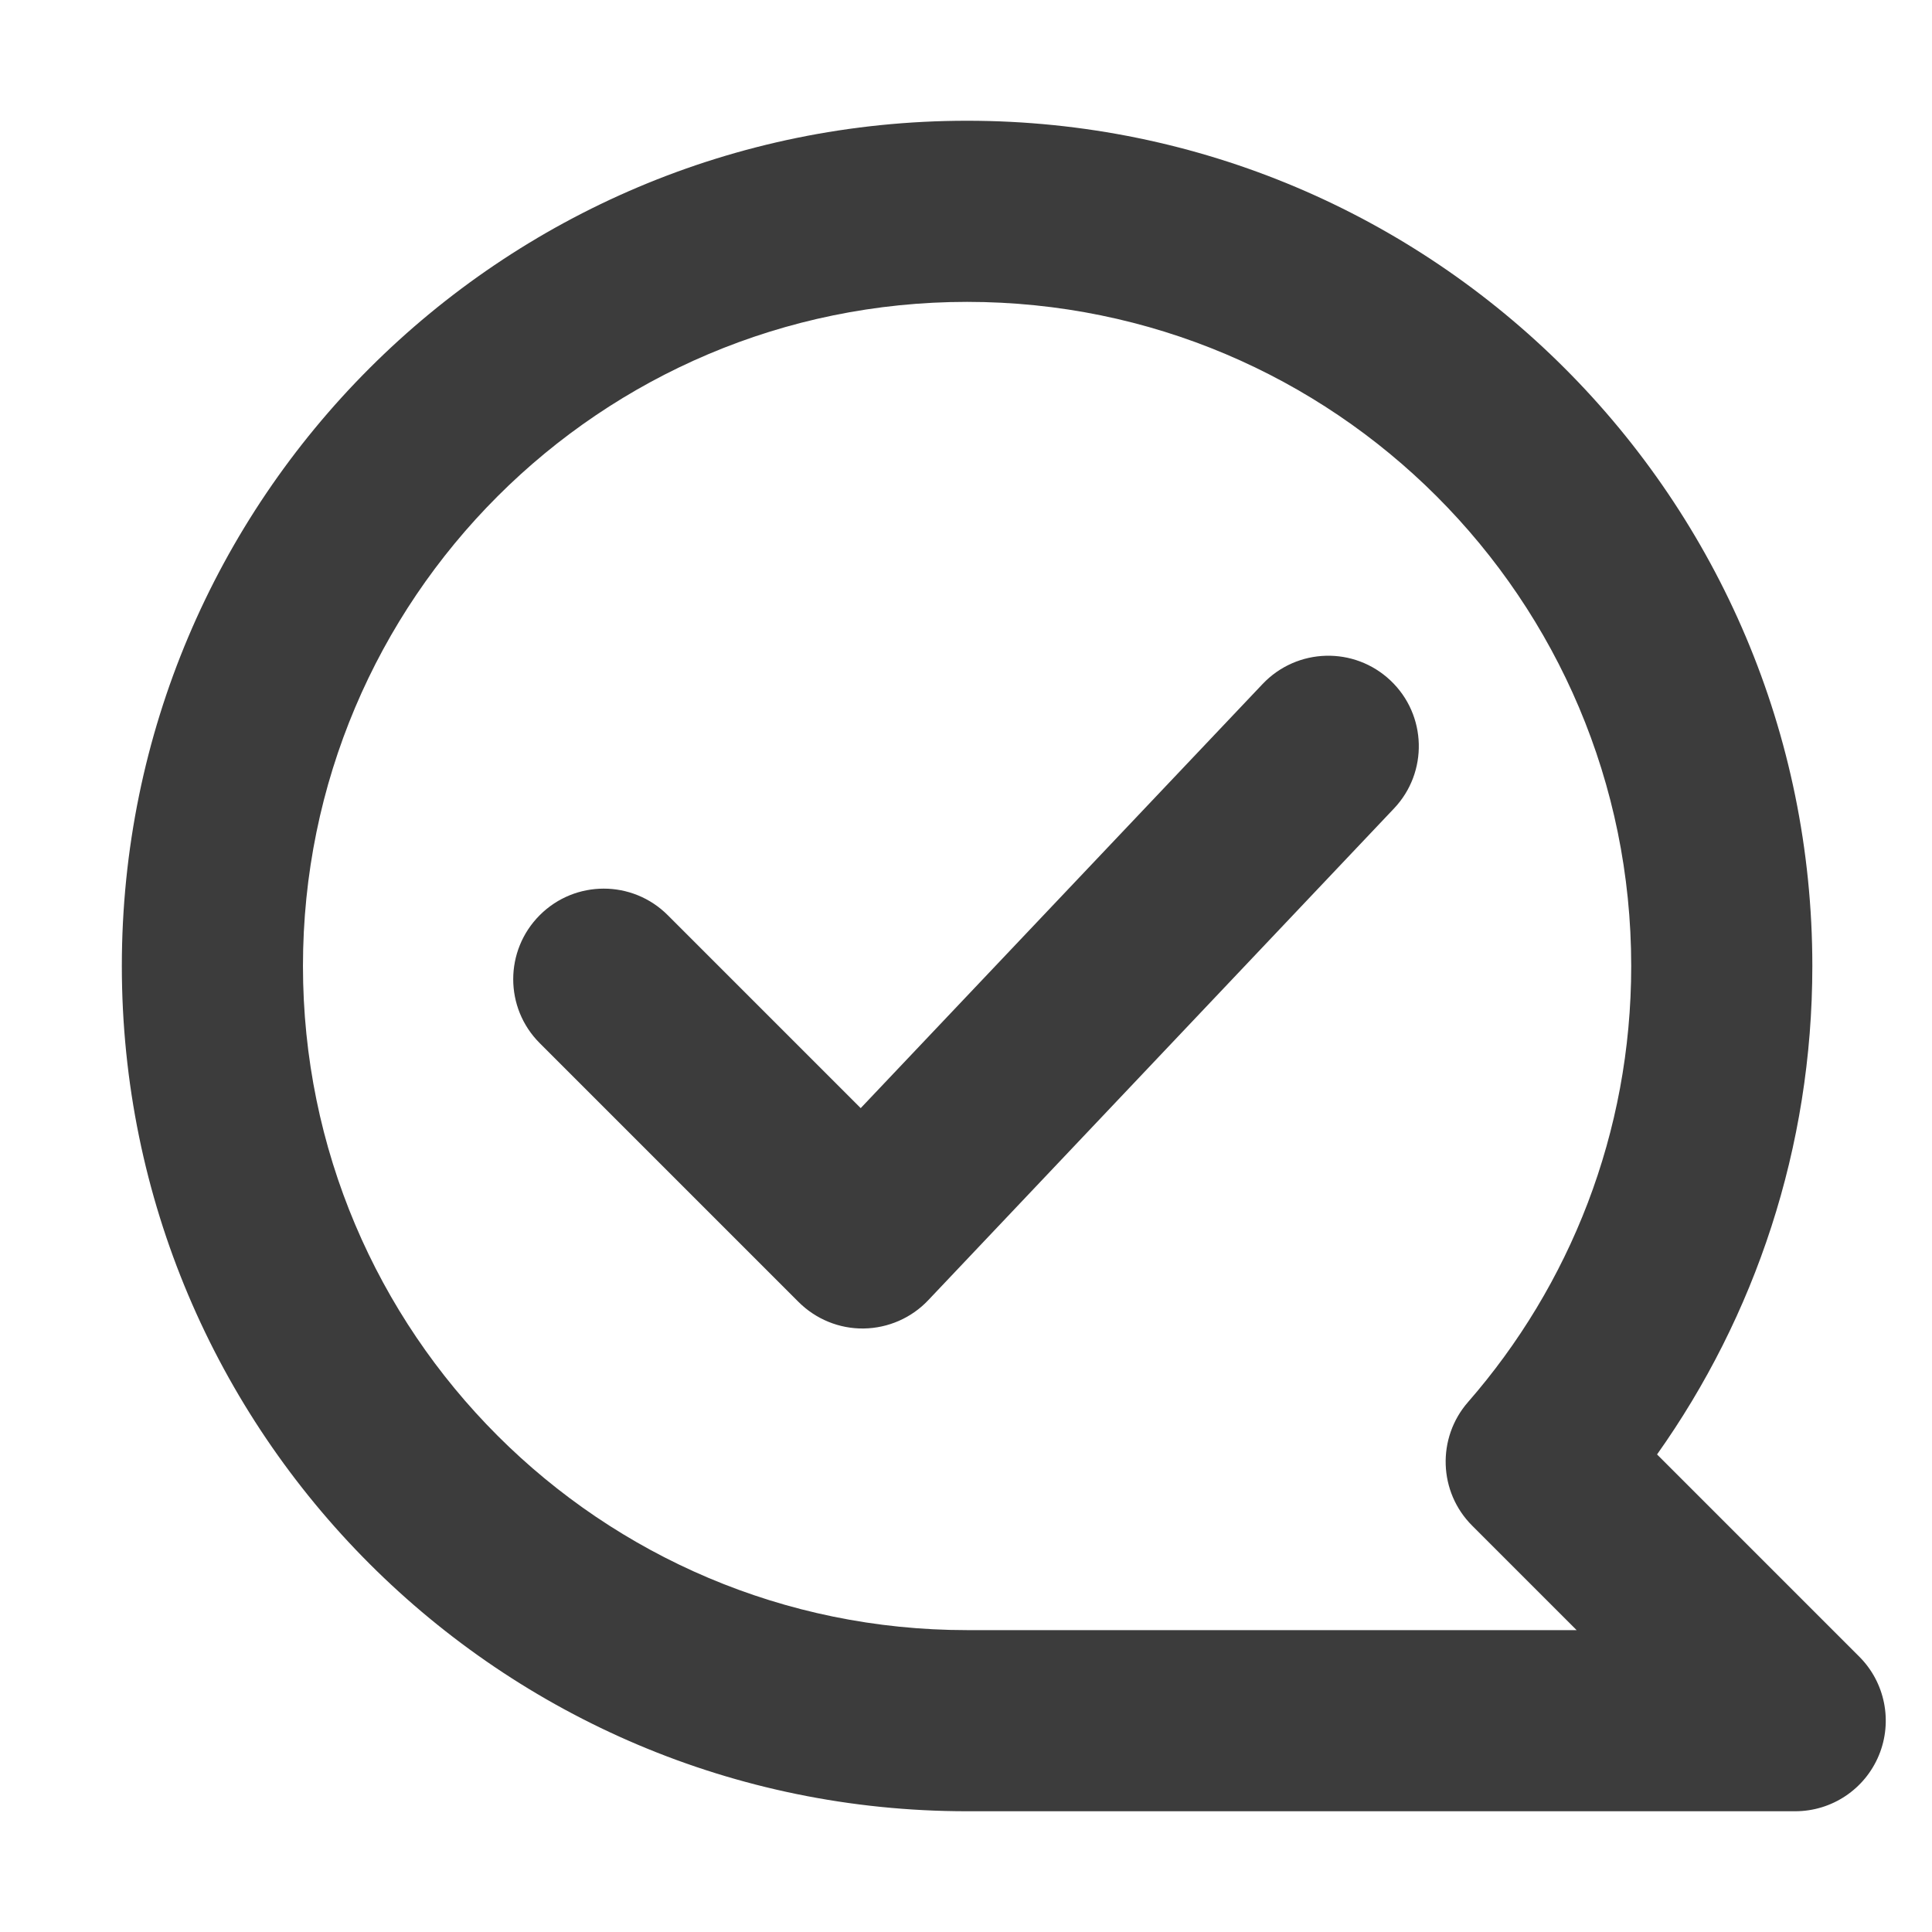 <svg width="16" height="16" viewBox="0 0 16 16" fill="none" xmlns="http://www.w3.org/2000/svg">
<path fill-rule="evenodd" clip-rule="evenodd" d="M2.509 8C2.509 4.962 4.972 2.5 8.009 2.5C11.047 2.5 13.509 4.962 13.509 8C13.509 9.383 13 10.646 12.157 11.612C11.898 11.909 11.913 12.357 12.192 12.635L13.057 13.5H8.009C4.972 13.5 2.509 11.038 2.509 8ZM8.009 1C4.143 1 1.009 4.134 1.009 8C1.009 11.866 4.143 15 8.009 15H14.867C15.171 15 15.444 14.817 15.56 14.537C15.676 14.257 15.612 13.934 15.398 13.72L13.723 12.045C14.533 10.903 15.009 9.506 15.009 8C15.009 4.134 11.875 1 8.009 1ZM11.544 6.696C11.829 6.396 11.817 5.921 11.516 5.636C11.215 5.351 10.741 5.364 10.456 5.665L7.128 9.177L5.53 7.579C5.237 7.286 4.763 7.286 4.47 7.579C4.177 7.872 4.177 8.347 4.47 8.639L6.613 10.782C6.756 10.925 6.951 11.005 7.153 11.002C7.355 10.999 7.548 10.915 7.687 10.768L11.544 6.696Z" fill="#3C3C3C"/>
</svg>
